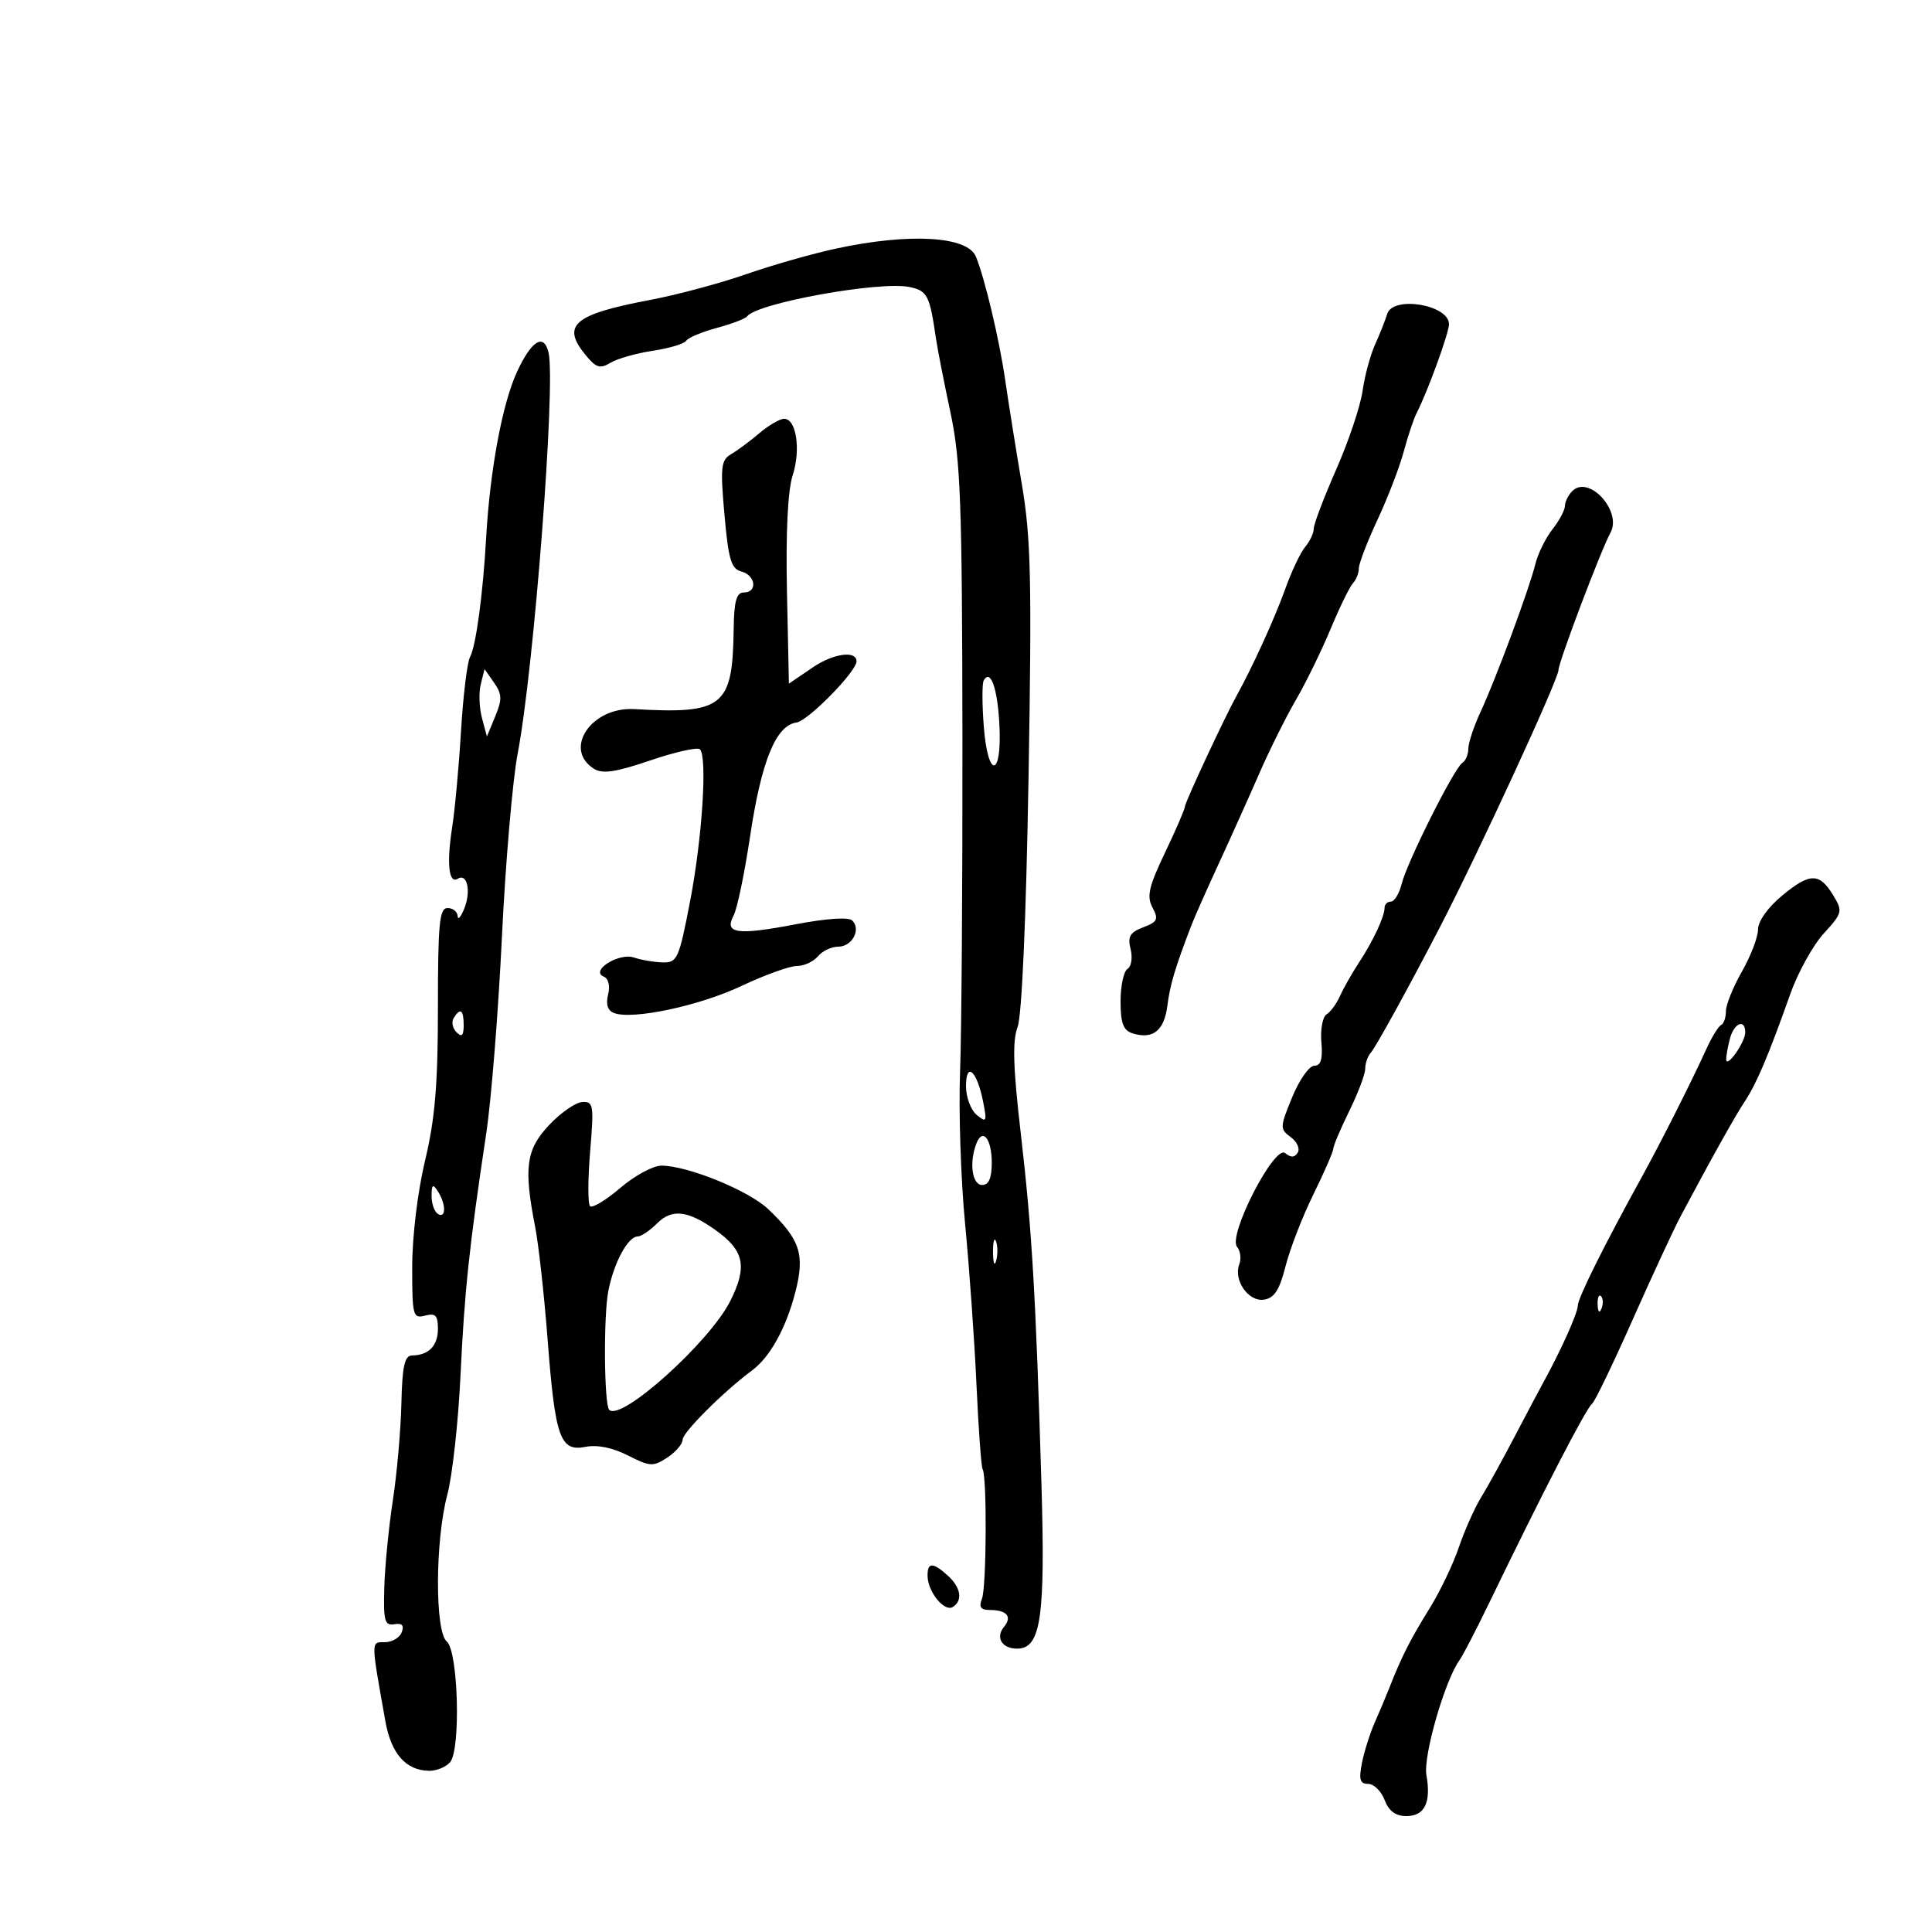 <svg xmlns="http://www.w3.org/2000/svg" width="300" height="300" viewBox="0 0 300 300" version="1.1">
	<path d="M 129.848 38.592 C 126.189 39.379, 119.889 41.175, 115.848 42.584 C 111.806 43.993, 105.125 45.784, 101 46.564 C 89.064 48.821, 87.117 50.480, 90.935 55.139 C 92.555 57.116, 93.181 57.310, 94.788 56.333 C 95.843 55.692, 98.803 54.852, 101.365 54.468 C 103.928 54.084, 106.263 53.383, 106.555 52.912 C 106.846 52.440, 108.978 51.546, 111.292 50.924 C 113.606 50.302, 115.725 49.494, 116 49.129 C 117.569 47.046, 136.683 43.597, 141.251 44.572 C 144.002 45.159, 144.364 45.863, 145.327 52.500 C 145.566 54.150, 146.578 59.325, 147.576 64 C 149.155 71.403, 149.397 77.854, 149.445 114 C 149.475 136.825, 149.310 160.450, 149.077 166.500 C 148.845 172.550, 149.195 183.125, 149.856 190 C 150.517 196.875, 151.313 208.125, 151.626 215 C 151.938 221.875, 152.368 227.782, 152.580 228.126 C 153.274 229.254, 153.186 246.456, 152.478 248.250 C 151.963 249.553, 152.282 250, 153.726 250 C 156.344 250, 157.211 251.041, 155.905 252.614 C 154.535 254.265, 155.577 256, 157.938 256 C 161.635 256, 162.337 251.188, 161.707 230.184 C 160.830 200.920, 160.238 190.922, 158.497 175.920 C 157.316 165.753, 157.194 161.620, 158.010 159.475 C 158.675 157.725, 159.337 142.664, 159.710 120.769 C 160.233 90.110, 160.083 83.523, 158.674 75.214 C 157.768 69.871, 156.603 62.575, 156.085 59 C 155.172 52.699, 152.922 43.220, 151.539 39.849 C 150.233 36.664, 141.246 36.143, 129.848 38.592 M 215.405 48.750 C 215.112 49.712, 214.264 51.850, 213.520 53.500 C 212.776 55.150, 211.901 58.397, 211.577 60.716 C 211.253 63.035, 209.415 68.508, 207.494 72.878 C 205.572 77.248, 204 81.391, 204 82.083 C 204 82.776, 203.401 84.053, 202.669 84.921 C 201.938 85.790, 200.535 88.750, 199.553 91.500 C 197.973 95.927, 194.431 103.701, 192.037 108 C 190.210 111.281, 184 124.596, 184 125.232 C 184 125.605, 182.612 128.815, 180.917 132.365 C 178.380 137.675, 178.033 139.192, 178.957 140.919 C 179.933 142.743, 179.744 143.147, 177.517 143.993 C 175.450 144.779, 175.071 145.434, 175.558 147.375 C 175.890 148.699, 175.676 150.082, 175.081 150.450 C 174.486 150.817, 174 153.086, 174 155.492 C 174 158.876, 174.420 159.999, 175.859 160.455 C 179 161.452, 180.780 160.045, 181.267 156.181 C 181.680 152.897, 182.492 150.190, 185.070 143.500 C 185.493 142.400, 187.394 138.125, 189.294 134 C 191.194 129.875, 194.026 123.575, 195.587 120 C 197.149 116.425, 199.690 111.327, 201.234 108.671 C 202.778 106.016, 205.198 101.066, 206.613 97.671 C 208.028 94.277, 209.594 91.073, 210.093 90.550 C 210.592 90.028, 211 88.996, 211 88.258 C 211 87.520, 212.304 84.123, 213.898 80.708 C 215.492 77.294, 217.325 72.528, 217.972 70.118 C 218.619 67.707, 219.524 65.007, 219.984 64.118 C 221.656 60.881, 225 51.698, 225 50.342 C 225 47.313, 216.282 45.867, 215.405 48.750 M 80.275 57.750 C 78.007 62.652, 76.081 73.016, 75.488 83.500 C 74.992 92.280, 73.913 100.285, 72.991 102.012 C 72.548 102.843, 71.916 108.018, 71.587 113.512 C 71.258 119.005, 70.637 125.750, 70.207 128.500 C 69.331 134.102, 69.684 137.313, 71.083 136.449 C 72.547 135.544, 73.172 138.382, 72.099 141.065 C 71.564 142.404, 71.098 142.938, 71.063 142.250 C 71.029 141.563, 70.325 141, 69.500 141 C 68.231 141, 68 143.382, 68 156.437 C 68 168.408, 67.553 173.740, 66.007 180.187 C 64.865 184.951, 64.011 191.982, 64.007 196.656 C 64 204.322, 64.120 204.781, 66 204.290 C 67.615 203.867, 68 204.259, 68 206.324 C 68 208.971, 66.596 210.428, 64 210.474 C 62.818 210.494, 62.463 212.091, 62.325 218 C 62.228 222.125, 61.631 228.875, 60.998 233 C 60.365 237.125, 59.768 243.200, 59.673 246.500 C 59.523 251.691, 59.734 252.461, 61.234 252.210 C 62.439 252.008, 62.788 252.389, 62.377 253.460 C 62.052 254.307, 60.875 255, 59.761 255 C 57.578 255, 57.575 254.539, 59.841 267.277 C 60.739 272.322, 63.026 274.914, 66.628 274.968 C 67.798 274.986, 69.272 274.377, 69.904 273.616 C 71.574 271.603, 71.147 256.367, 69.379 254.900 C 67.517 253.354, 67.562 239.234, 69.453 232.131 C 70.239 229.179, 71.161 220.854, 71.504 213.631 C 72.128 200.449, 72.854 193.616, 75.503 176 C 76.288 170.775, 77.384 157.050, 77.938 145.500 C 78.493 133.950, 79.594 121.125, 80.386 117 C 82.914 103.835, 86.319 59.599, 85.178 54.750 C 84.457 51.683, 82.539 52.856, 80.275 57.750 M 117.894 67.282 C 116.461 68.502, 114.492 69.963, 113.520 70.529 C 111.954 71.441, 111.837 72.508, 112.491 79.903 C 113.109 86.879, 113.539 88.328, 115.115 88.740 C 117.349 89.324, 117.665 92, 115.500 92 C 114.349 92, 113.982 93.340, 113.923 97.750 C 113.764 109.745, 112.321 110.900, 98.480 110.110 C 91.831 109.731, 87.385 116.324, 92.231 119.376 C 93.556 120.210, 95.613 119.905, 100.989 118.074 C 104.854 116.759, 108.317 115.983, 108.685 116.352 C 109.862 117.529, 109.039 130.193, 107.148 140 C 105.433 148.898, 105.164 149.496, 102.908 149.440 C 101.584 149.407, 99.576 149.068, 98.448 148.686 C 96.101 147.891, 91.576 150.741, 93.748 151.646 C 94.493 151.956, 94.765 153.086, 94.424 154.447 C 94.047 155.950, 94.359 156.924, 95.341 157.301 C 98.197 158.397, 108.581 156.195, 115.114 153.109 C 118.733 151.399, 122.608 150, 123.724 150 C 124.841 150, 126.315 149.325, 127 148.500 C 127.685 147.675, 129.104 147, 130.154 147 C 132.312 147, 133.744 144.344, 132.341 142.941 C 131.775 142.375, 128.344 142.605, 123.493 143.533 C 114.457 145.262, 112.411 144.969, 113.913 142.162 C 114.463 141.135, 115.607 135.651, 116.456 129.976 C 118.219 118.181, 120.467 112.647, 123.679 112.190 C 125.485 111.933, 133 104.273, 133 102.689 C 133 100.971, 129.412 101.460, 126.249 103.608 L 122.500 106.153 122.198 91.827 C 122.006 82.708, 122.326 76.169, 123.079 73.839 C 124.385 69.795, 123.649 64.982, 121.731 65.032 C 121.054 65.049, 119.327 66.061, 117.894 67.282 M 244.153 76.247 C 243.519 76.881, 243 77.924, 243 78.565 C 243 79.206, 242.128 80.839, 241.062 82.194 C 239.996 83.549, 238.803 85.972, 238.412 87.579 C 237.478 91.408, 232.289 105.403, 229.890 110.566 C 228.850 112.802, 228 115.363, 228 116.257 C 228 117.151, 227.585 118.138, 227.078 118.452 C 225.827 119.225, 218.504 133.824, 217.649 137.250 C 217.271 138.762, 216.520 140, 215.981 140 C 215.441 140, 215 140.421, 215 140.935 C 215 142.318, 213.236 146.096, 211 149.500 C 209.916 151.150, 208.601 153.469, 208.077 154.653 C 207.552 155.837, 206.616 157.120, 205.995 157.503 C 205.374 157.887, 205.009 159.838, 205.183 161.839 C 205.412 164.467, 205.104 165.481, 204.074 165.489 C 203.290 165.495, 201.747 167.697, 200.645 170.382 C 198.732 175.046, 198.722 175.323, 200.421 176.566 C 201.400 177.281, 201.890 178.369, 201.511 178.982 C 201.030 179.761, 200.443 179.783, 199.565 179.054 C 197.910 177.681, 190.628 191.846, 192.086 193.603 C 192.608 194.232, 192.767 195.443, 192.440 196.295 C 191.491 198.770, 193.840 202.165, 196.257 201.811 C 197.873 201.574, 198.675 200.334, 199.622 196.608 C 200.306 193.917, 202.246 188.912, 203.933 185.485 C 205.620 182.058, 207.014 178.860, 207.031 178.377 C 207.048 177.895, 208.169 175.250, 209.522 172.500 C 210.875 169.750, 211.986 166.803, 211.991 165.950 C 211.996 165.098, 212.391 163.973, 212.870 163.450 C 213.606 162.646, 218.756 153.286, 223.572 144 C 229.542 132.489, 242 105.479, 242 104.048 C 242 102.832, 248.598 85.399, 250.069 82.727 C 251.914 79.378, 246.716 73.684, 244.153 76.247 M 74.653 106.247 C 74.329 107.537, 74.411 109.891, 74.836 111.478 L 75.607 114.363 76.901 111.239 C 77.990 108.611, 77.961 107.782, 76.718 106.008 L 75.242 103.900 74.653 106.247 M 152.750 105.663 C 152.489 106.123, 152.494 109.332, 152.761 112.792 C 153.403 121.108, 155.633 120.743, 155.181 112.396 C 154.878 106.814, 153.797 103.819, 152.750 105.663 M 276.750 139.050 C 274.529 140.883, 272.995 143.033, 272.988 144.323 C 272.981 145.520, 271.856 148.458, 270.488 150.852 C 269.120 153.246, 268 156.021, 268 157.019 C 268 158.017, 267.663 158.983, 267.250 159.167 C 266.837 159.350, 265.784 161.075, 264.909 163 C 262.627 168.018, 257.922 177.342, 254.914 182.804 C 249.047 193.459, 245.009 201.573, 245.005 202.719 C 245 203.845, 242.359 209.748, 239.734 214.500 C 239.126 215.600, 237.100 219.425, 235.232 223 C 233.363 226.575, 231.004 230.850, 229.990 232.500 C 228.976 234.150, 227.414 237.656, 226.519 240.292 C 225.624 242.928, 223.573 247.203, 221.960 249.792 C 219.036 254.486, 217.629 257.261, 215.770 262 C 215.231 263.375, 214.191 265.850, 213.459 267.500 C 212.727 269.150, 211.838 271.962, 211.484 273.750 C 210.973 276.333, 211.170 277, 212.445 277 C 213.328 277, 214.477 278.125, 215 279.500 C 215.652 281.215, 216.709 282, 218.368 282 C 221.225 282, 222.248 279.910, 221.491 275.616 C 220.972 272.673, 224.369 260.906, 226.642 257.770 C 227.149 257.072, 229.196 253.125, 231.191 249 C 239.625 231.565, 246.300 218.650, 247.238 217.948 C 247.644 217.645, 250.465 211.795, 253.507 204.948 C 256.548 198.102, 259.874 190.925, 260.896 189 C 265.632 180.080, 269.424 173.288, 270.946 171 C 272.756 168.277, 274.638 163.832, 277.974 154.401 C 279.160 151.047, 281.504 146.799, 283.182 144.962 C 286.091 141.777, 286.161 141.501, 284.685 139.061 C 282.527 135.491, 281.064 135.489, 276.750 139.050 M 70.446 158.087 C 70.077 158.685, 70.275 159.675, 70.887 160.287 C 71.704 161.104, 72 160.815, 72 159.200 C 72 156.785, 71.481 156.413, 70.446 158.087 M 268.630 161.250 C 268.299 162.488, 268.035 163.950, 268.045 164.500 C 268.072 165.988, 271 161.835, 271 160.309 C 271 158.149, 269.278 158.833, 268.630 161.250 M 150 168.678 C 150 170.370, 150.751 172.373, 151.669 173.128 C 153.187 174.376, 153.275 174.187, 152.650 171.031 C 151.703 166.253, 150 164.741, 150 168.678 M 85.250 174.712 C 81.682 178.508, 81.300 181.309, 83.097 190.500 C 83.635 193.250, 84.506 201.125, 85.033 208 C 86.204 223.265, 86.977 225.455, 90.916 224.667 C 92.725 224.305, 95.130 224.792, 97.496 225.998 C 100.921 227.744, 101.419 227.772, 103.612 226.334 C 104.926 225.474, 106 224.216, 106 223.539 C 106 222.421, 112.424 216.019, 116.776 212.801 C 119.559 210.742, 122.046 206.258, 123.489 200.694 C 125.018 194.801, 124.263 192.480, 119.273 187.739 C 116.243 184.860, 106.754 181, 102.705 181 C 101.415 181, 98.538 182.559, 96.312 184.465 C 94.085 186.371, 91.975 187.642, 91.623 187.290 C 91.271 186.937, 91.276 183.128, 91.635 178.825 C 92.241 171.556, 92.153 171.009, 90.394 171.127 C 89.352 171.197, 87.037 172.810, 85.250 174.712 M 151.605 177.588 C 150.469 180.548, 150.951 184, 152.500 184 C 153.543 184, 154 182.951, 154 180.559 C 154 176.821, 152.577 175.055, 151.605 177.588 M 67.015 185.691 C 67.007 186.896, 67.450 188.160, 68 188.500 C 69.273 189.287, 69.273 186.970, 68 185 C 67.212 183.781, 67.028 183.910, 67.015 185.691 M 102.051 189.949 C 100.923 191.077, 99.560 192, 99.023 192 C 97.503 192, 95.303 196.094, 94.454 200.500 C 93.696 204.434, 93.802 218.100, 94.597 218.918 C 96.417 220.792, 110.182 208.418, 113.396 202.020 C 116.104 196.628, 115.569 194.153, 111 190.929 C 106.783 187.953, 104.317 187.683, 102.051 189.949 M 154.195 194.500 C 154.215 196.150, 154.439 196.704, 154.693 195.731 C 154.947 194.758, 154.930 193.408, 154.656 192.731 C 154.382 192.054, 154.175 192.850, 154.195 194.500 M 248.079 202.583 C 248.127 203.748, 248.364 203.985, 248.683 203.188 C 248.972 202.466, 248.936 201.603, 248.604 201.271 C 248.272 200.939, 248.036 201.529, 248.079 202.583 M 144.032 244.750 C 144.076 247.184, 146.644 250.338, 147.933 249.541 C 149.538 248.549, 149.220 246.509, 147.171 244.655 C 144.831 242.537, 143.992 242.563, 144.032 244.750" stroke="none" fill="black" fill-rule="evenodd"/>
</svg>